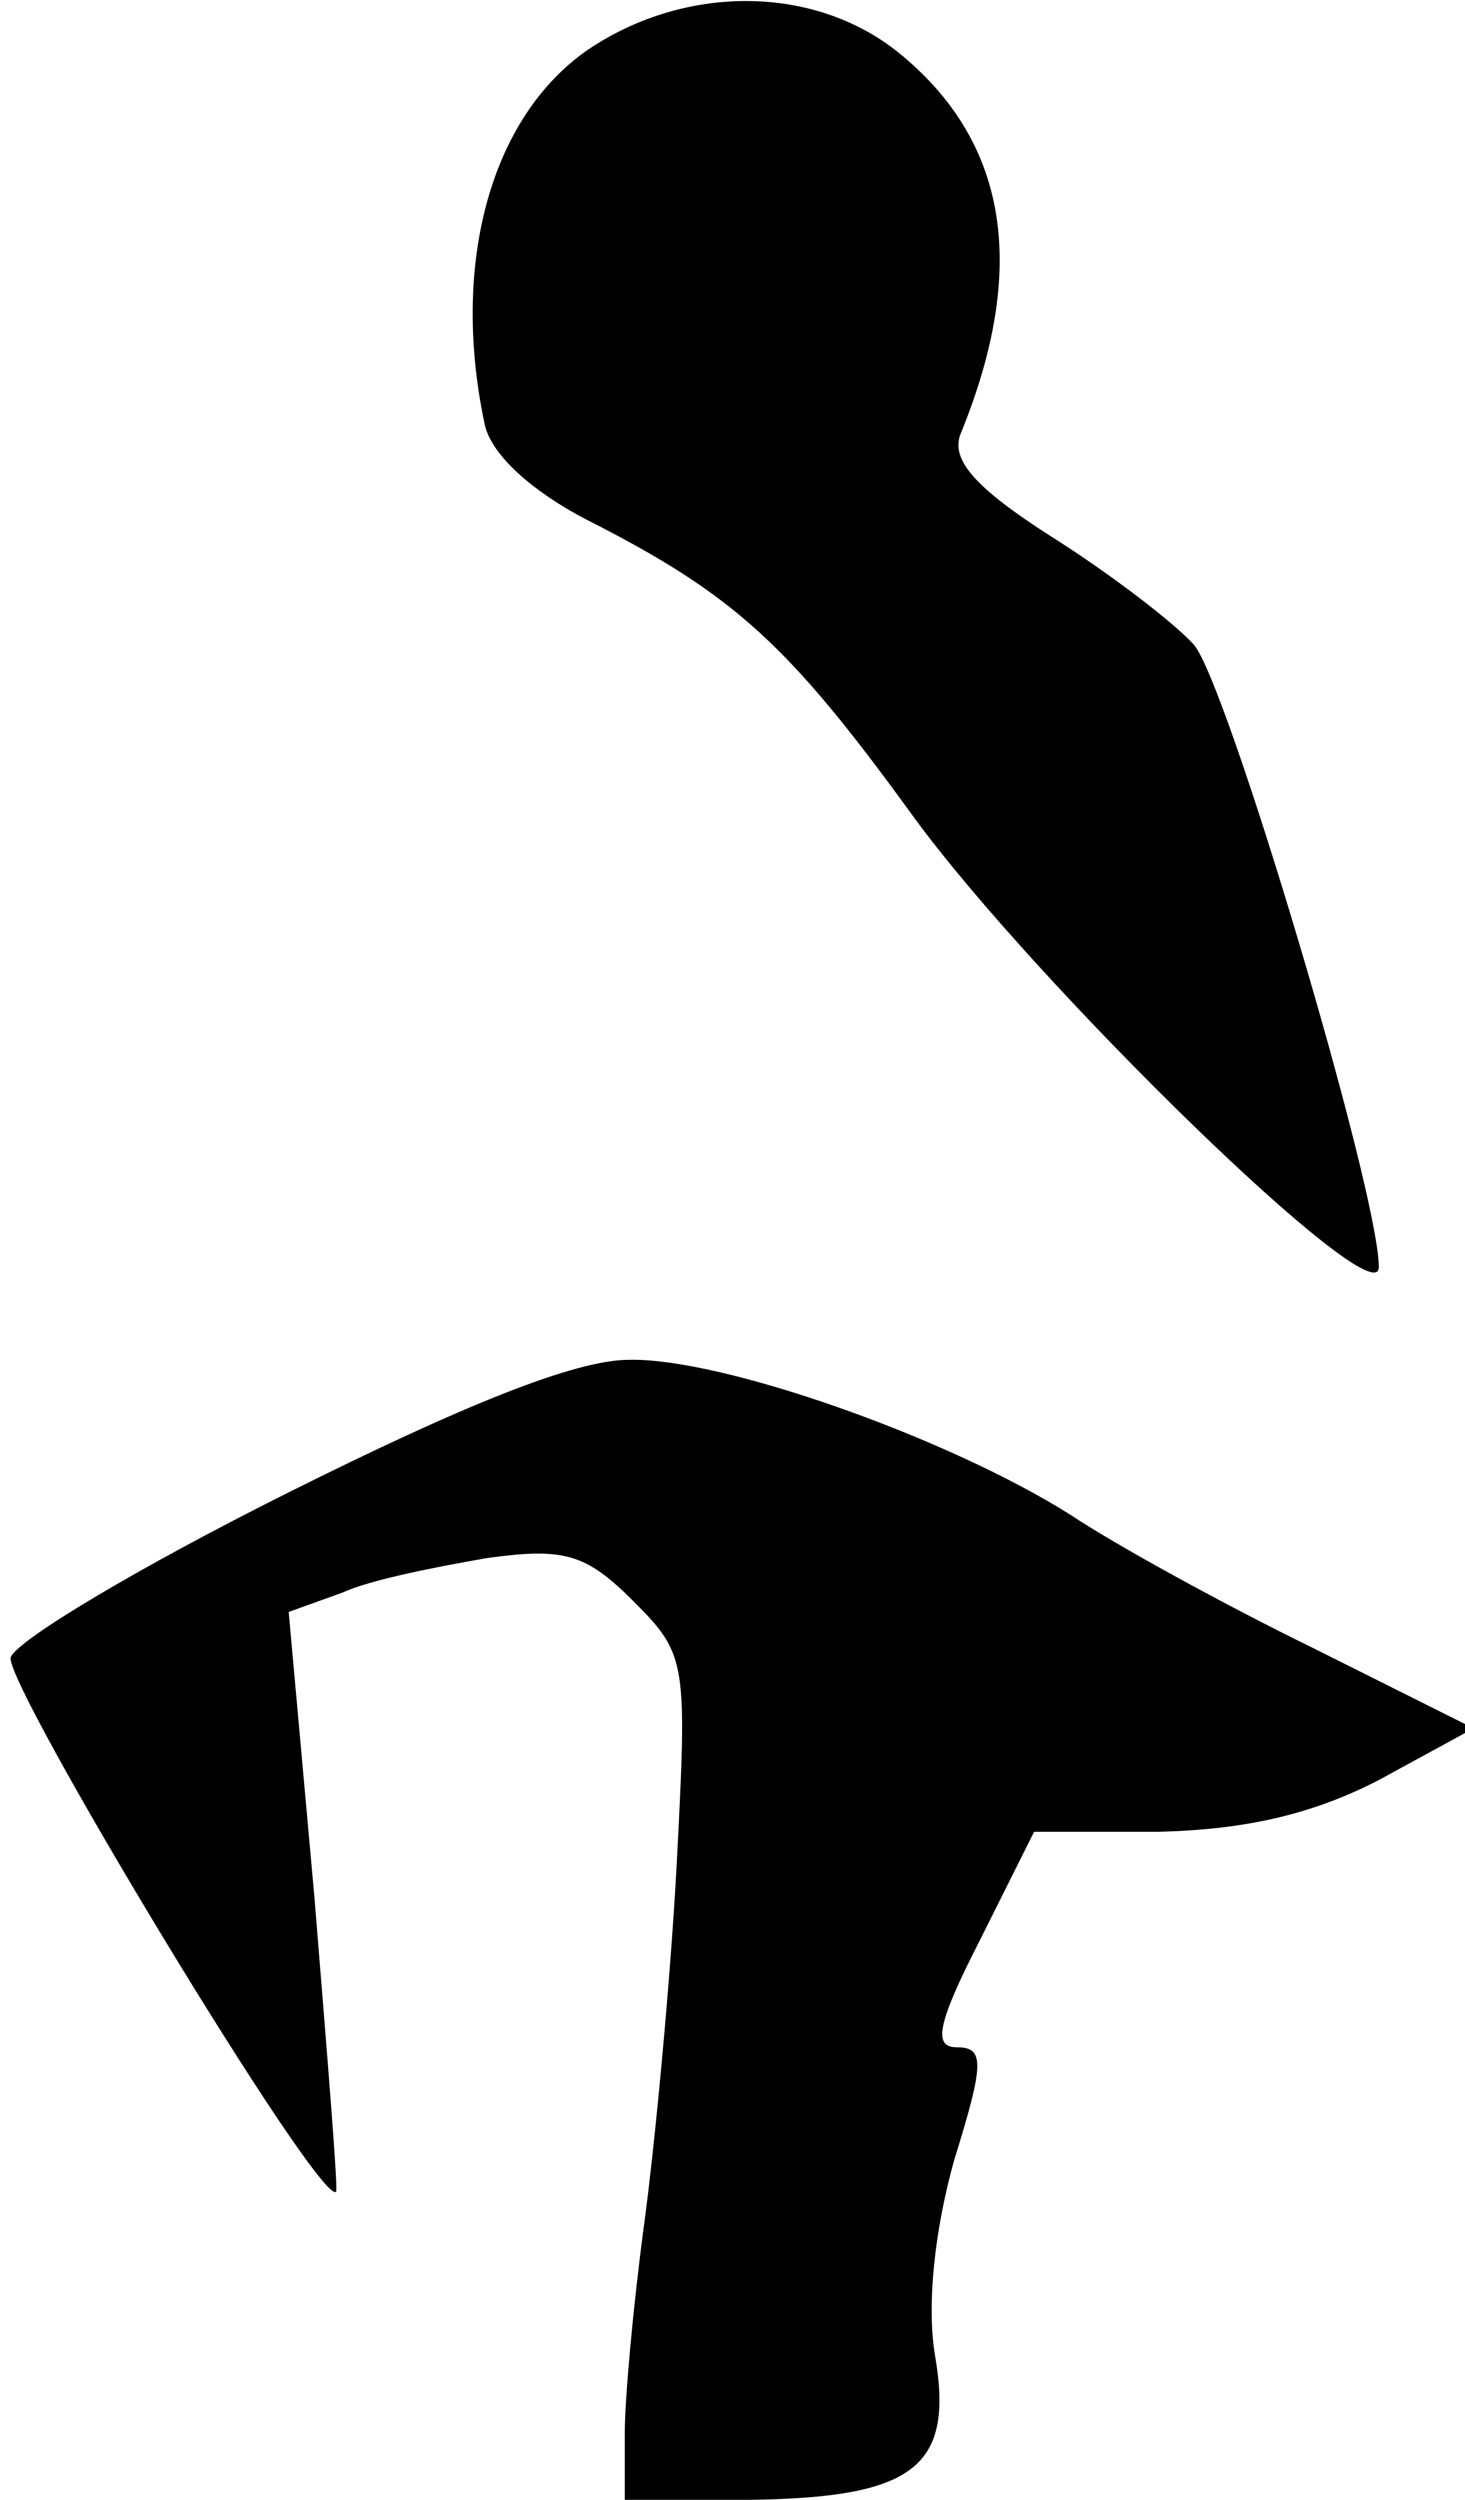 <?xml version="1.0" standalone="no"?>
<!DOCTYPE svg PUBLIC "-//W3C//DTD SVG 20010904//EN"
 "http://www.w3.org/TR/2001/REC-SVG-20010904/DTD/svg10.dtd">
<svg version="1.0" xmlns="http://www.w3.org/2000/svg"
 width="68pt" height="116pt" viewBox="0 0 68 116"
 preserveAspectRatio="xMidYMid meet">
<g transform="translate(0,116) scale(0.1,-0.1)"
fill="#000000" stroke="none">
<path fill="#000000" stroke="none" d="M273 1137 c-45 -31 -64 -99 -48 -174 3
-14 22 -31 47 -44 69 -35 94 -58 152 -138 57 -78 216 -233 216 -209 0 35 -71
273 -86 289 -9 10 -39 33 -66 50 -36 23 -47 36 -42 48 31 76 22 134 -27 175
-39 33 -100 34 -146 3z"/>
<path fill="#000000" stroke="none" d="M133 467 c-68 -34 -125 -68 -128 -76
-4 -11 144 -256 151 -248 1 1 -4 62 -10 136 l-12 133 25 9 c13 6 44 12 67 16
36 5 46 2 68 -20 25 -25 25 -28 20 -124 -3 -54 -10 -128 -15 -165 -5 -37 -9
-81 -9 -97 l0 -31 58 0 c76 1 95 15 86 67 -4 24 0 59 9 91 14 45 14 52 1 52
-11 0 -9 11 11 50 l25 50 58 0 c40 1 71 8 102 24 l44 24 -74 37 c-41 20 -92
48 -113 62 -57 36 -162 73 -205 72 -25 0 -77 -21 -159 -62z"/>
</g>
</svg>
